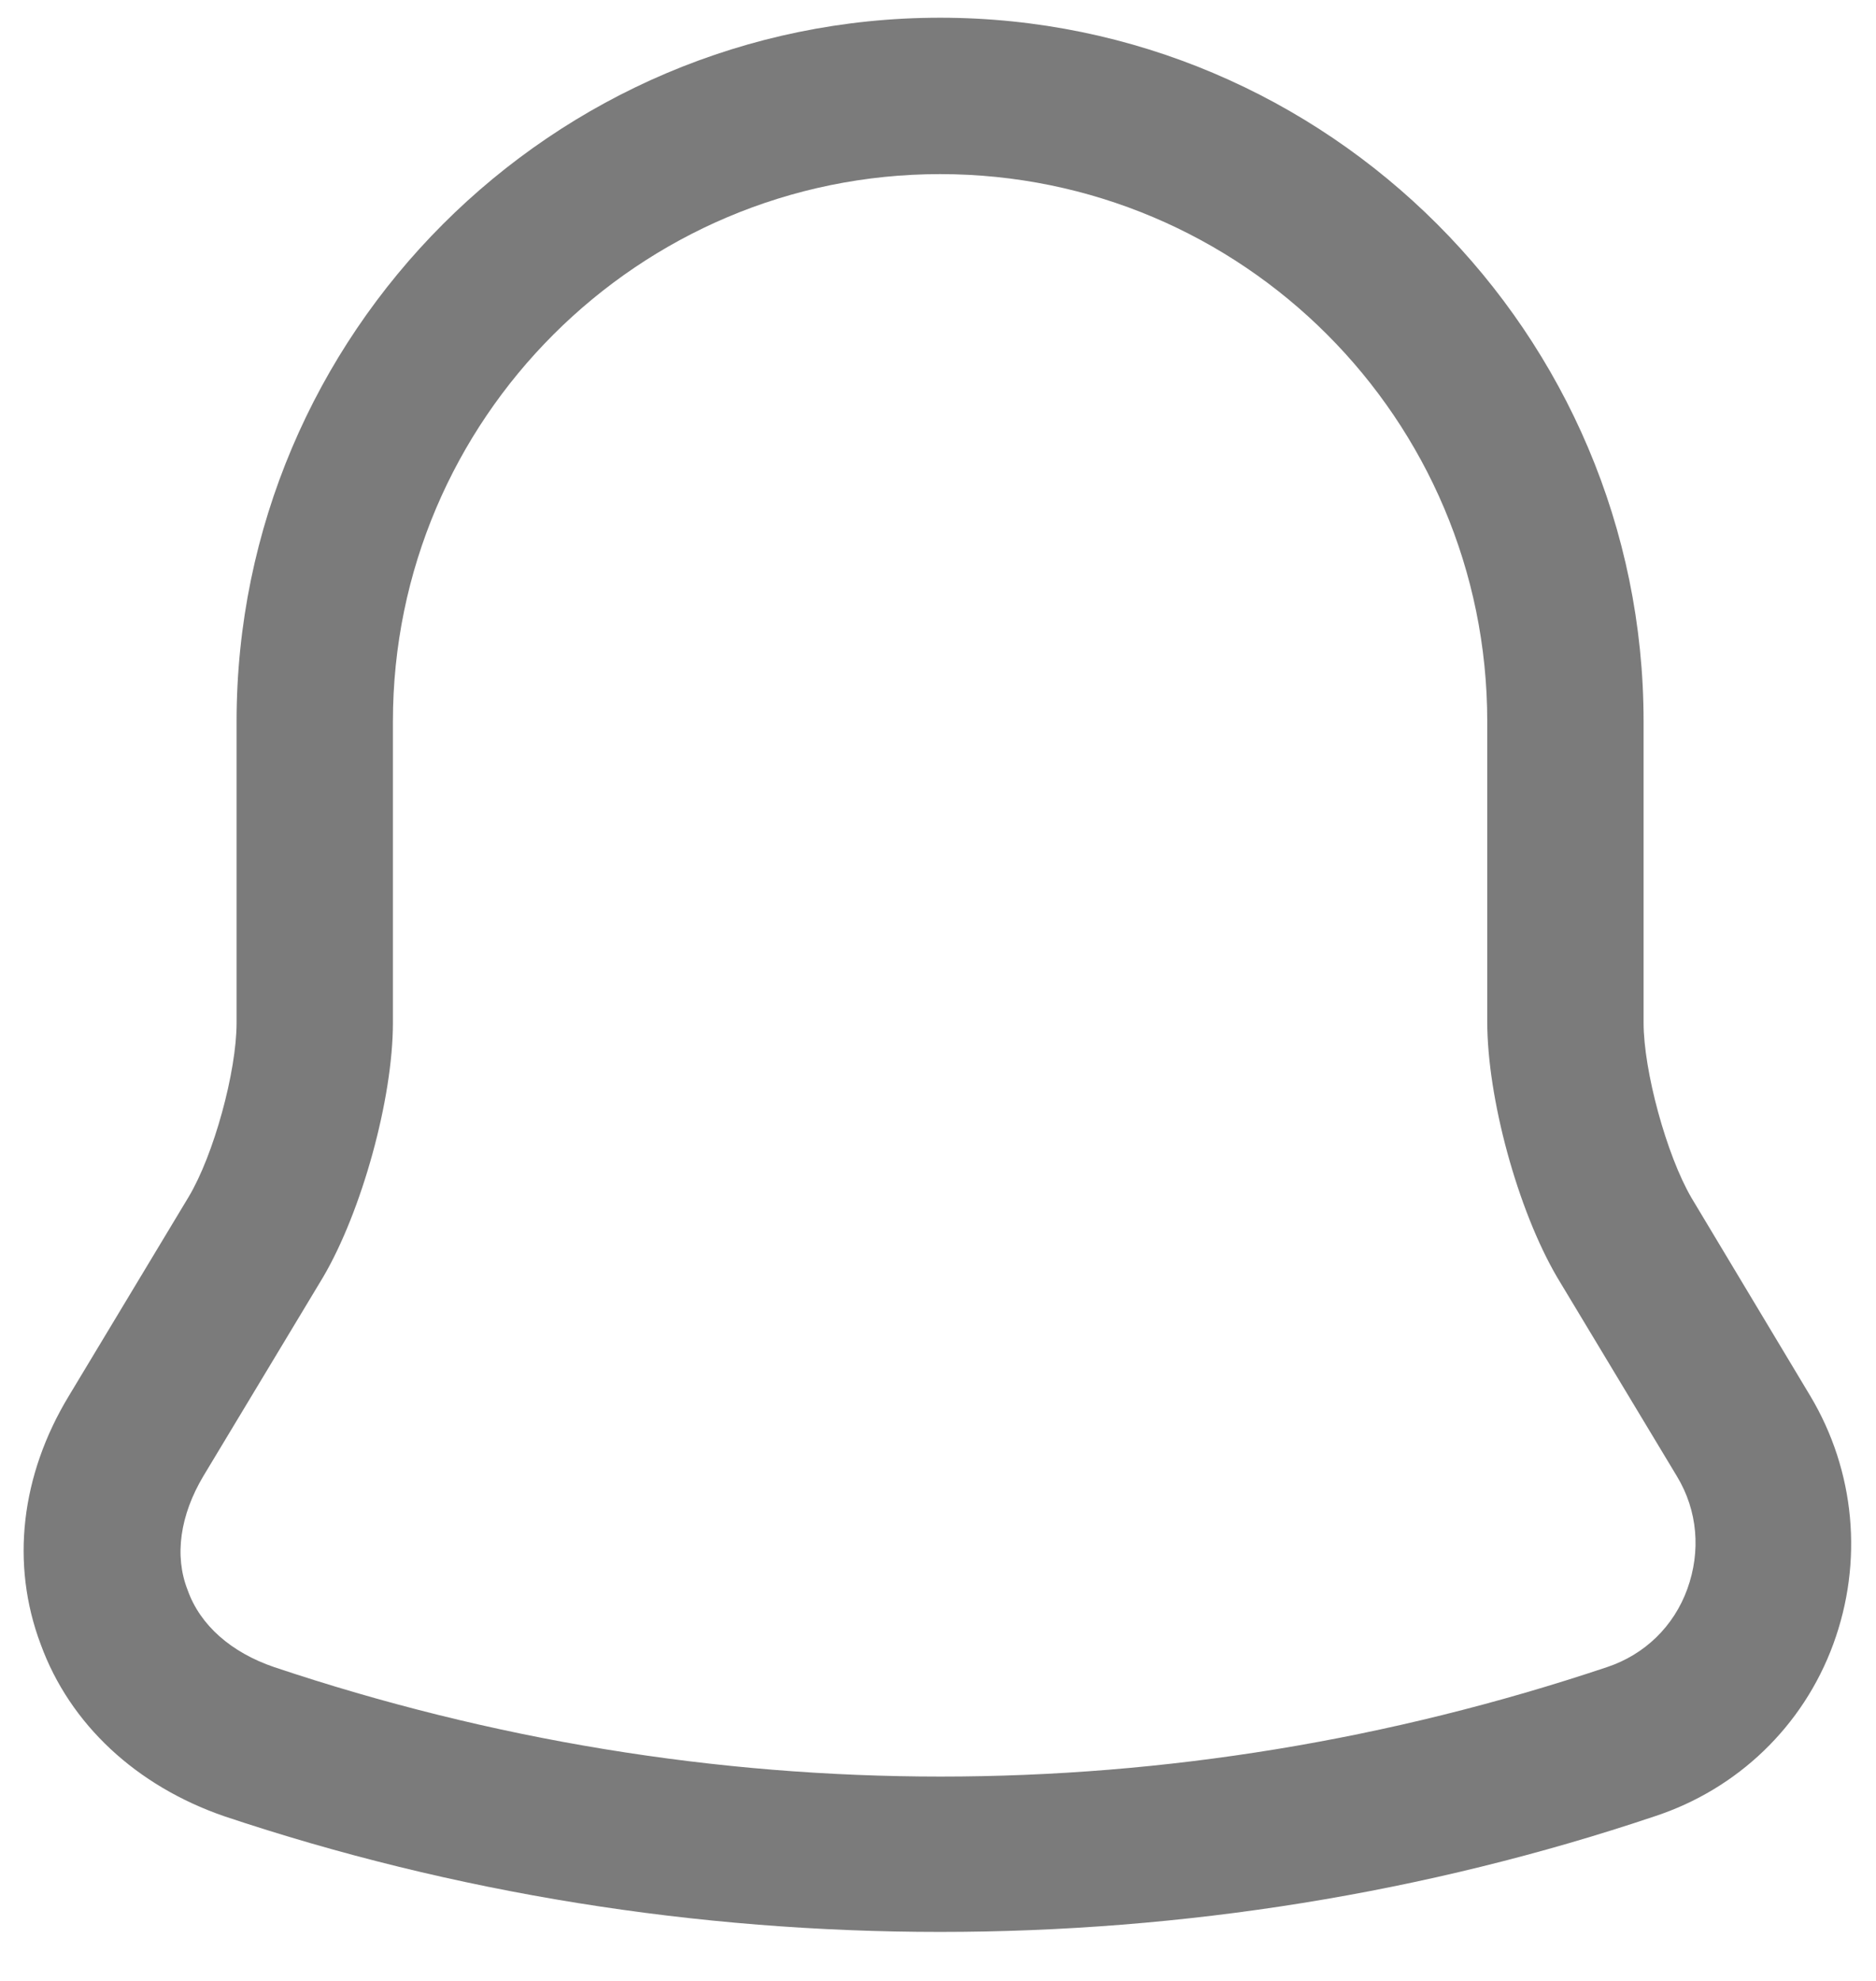 <svg width="18" height="19" viewBox="0 0 18 19" fill="none" xmlns="http://www.w3.org/2000/svg">
<path d="M9.02 18.53C6.69 18.53 4.36 18.16 2.15 17.42C1.31 17.13 0.67 16.54 0.39 15.77C0.1 15 0.2 14.15 0.66 13.39L1.81 11.48C2.05 11.08 2.27 10.28 2.27 9.81V6.92C2.27 3.2 5.3 0.17 9.02 0.17C12.74 0.17 15.77 3.2 15.77 6.92V9.81C15.77 10.27 15.99 11.08 16.23 11.49L17.37 13.39C17.8 14.11 17.88 14.98 17.59 15.77C17.3 16.56 16.67 17.16 15.88 17.42C13.68 18.16 11.35 18.53 9.02 18.53ZM9.02 1.67C6.13 1.67 3.77 4.02 3.77 6.92V9.81C3.77 10.54 3.47 11.62 3.1 12.25L1.95 14.16C1.73 14.53 1.67 14.92 1.8 15.25C1.92 15.59 2.22 15.85 2.63 15.99C6.81 17.39 11.24 17.39 15.42 15.99C15.78 15.87 16.06 15.6 16.19 15.24C16.32 14.88 16.29 14.49 16.09 14.16L14.94 12.25C14.56 11.6 14.27 10.53 14.27 9.8V6.92C14.27 4.02 11.92 1.67 9.02 1.67Z" fill="#7B7B7B"/>
</svg>
